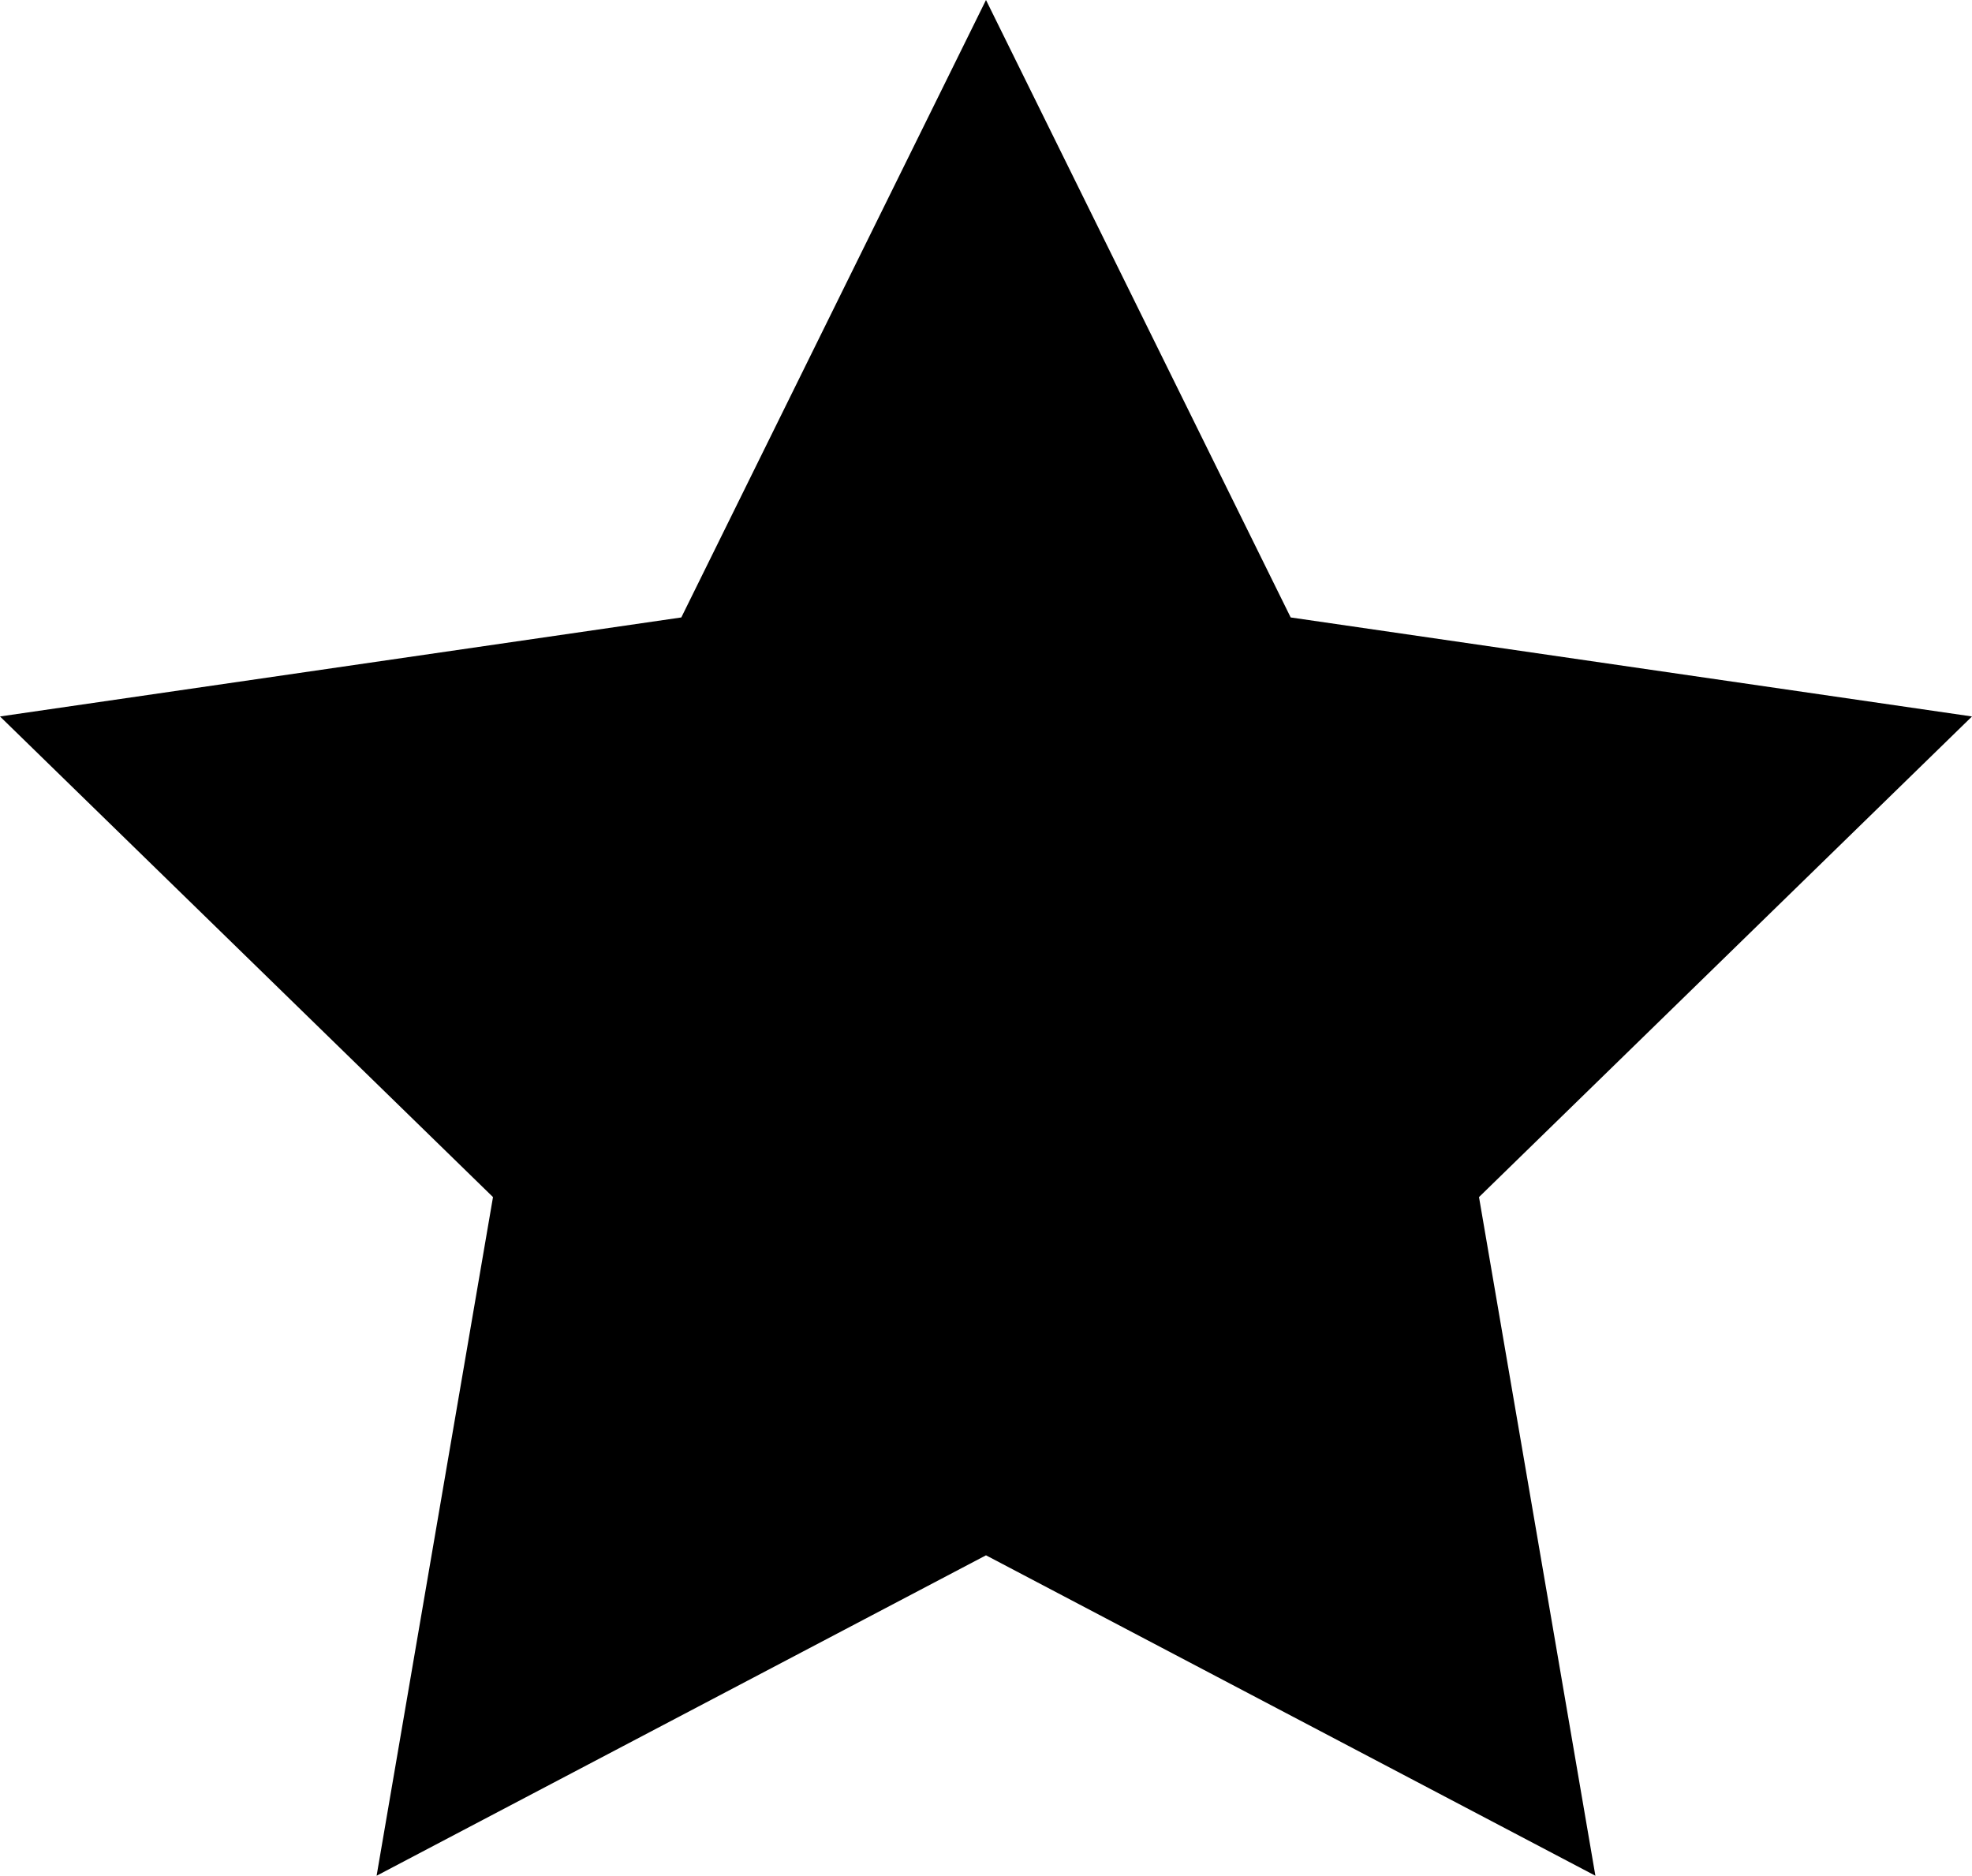 <?xml version="1.0" encoding="utf-8"?>
<!-- Generator: Adobe Illustrator 15.0.2, SVG Export Plug-In . SVG Version: 6.00 Build 0)  -->
<svg version="1.1" id="Layer_1" 
	 xmlns="http://www.w3.org/2000/svg" xmlns:xlink="http://www.w3.org/1999/xlink" x="0px" y="0px" width="191.489px"
	 height="182.118px" viewBox="0 0 191.489 182.118" enable-background="new 0 0 191.489 182.118" xml:space="preserve">
	<g id="Foreground">
		<polygon points="95.744,151.008 36.57,182.118 47.872,116.227 0,69.563 66.158,59.949 95.744,0 125.331,59.949 191.489,69.563 
			143.617,116.227 154.919,182.118 		"/>
	</g>
</svg>
